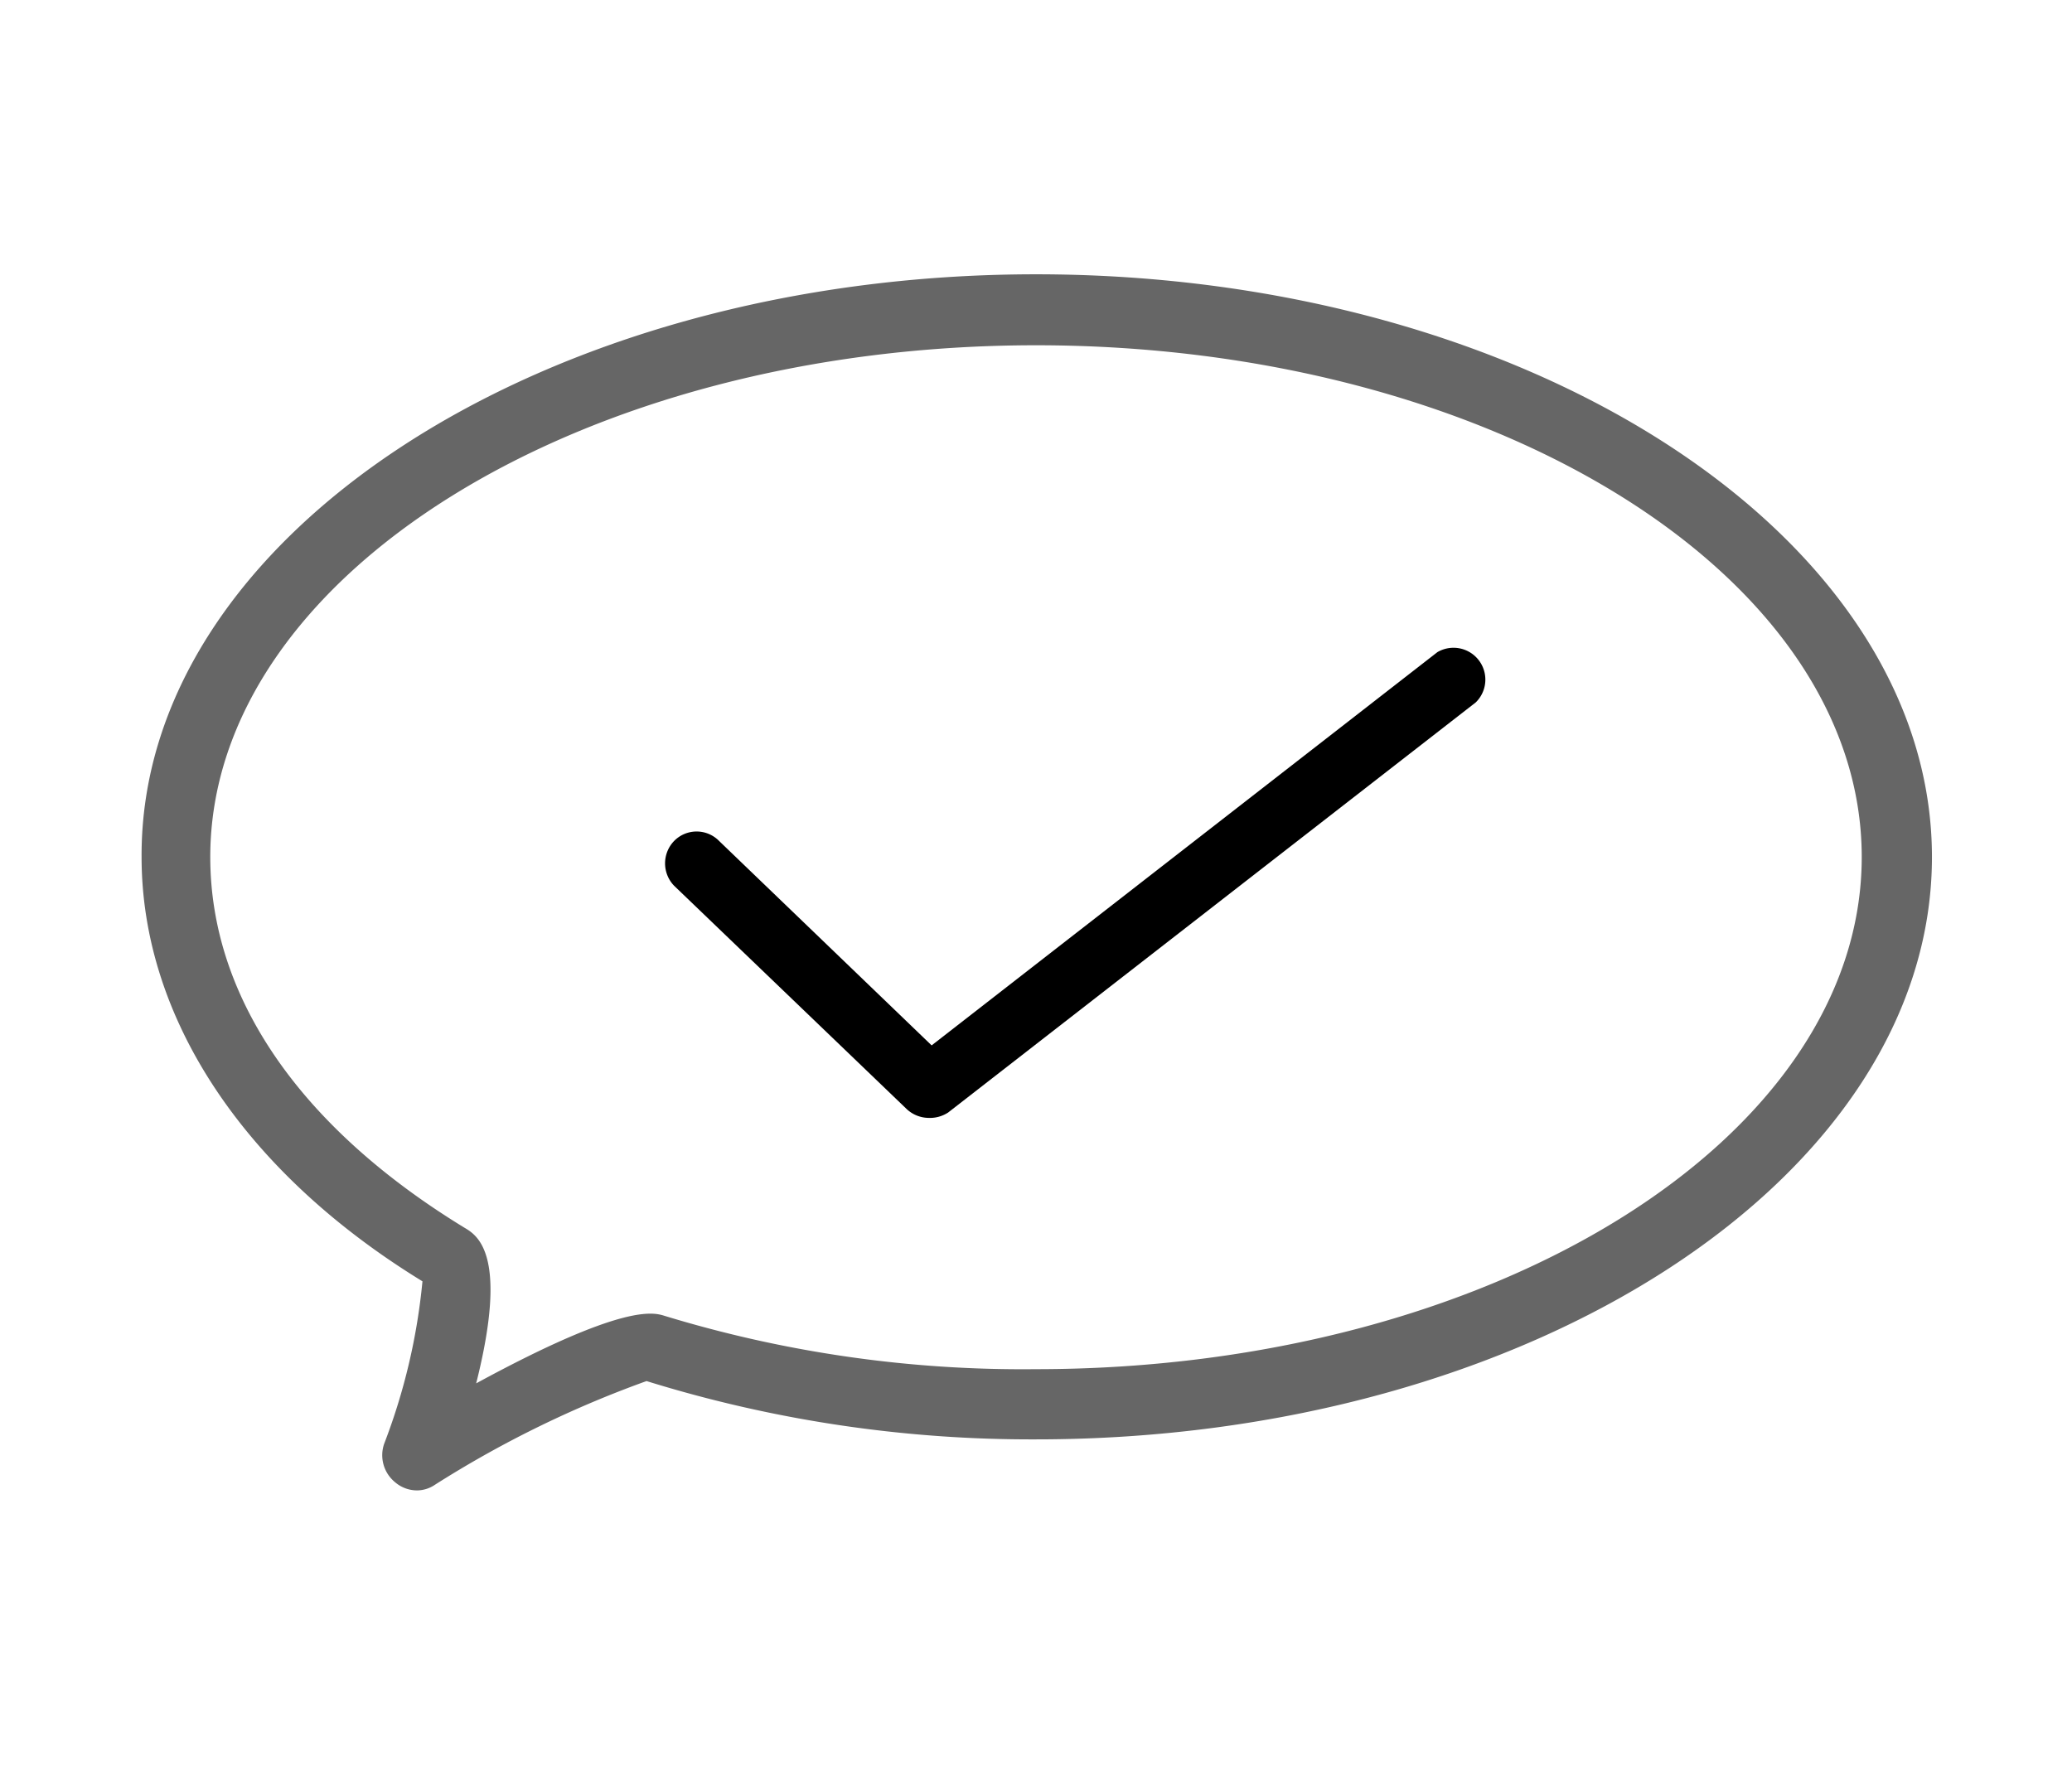<svg id="图层_1" data-name="图层 1" xmlns="http://www.w3.org/2000/svg" viewBox="0 0 54 46"><defs><style>.cls-1{fill:#666;}</style></defs><title>campaignPayGift</title><path class="cls-1" d="M10.88,38.85a.88.88,0,0,1-.58-.21.91.91,0,0,1-.29-1,16,16,0,0,0,1-4.24c-4.65-2.85-7.32-6.87-7.32-11.06C3.65,14,14.13,7.15,27,7.15S50.35,14,50.35,22.34,39.87,37.52,27,37.52A33.77,33.77,0,0,1,16.85,36a27.83,27.83,0,0,0-5.51,2.7A.84.84,0,0,1,10.88,38.85ZM27,9C15.14,9,5.48,15,5.48,22.34,5.48,26,7.83,29.39,12.1,32c.34.2,1.16.69.31,4.06,3.84-2.09,4.62-1.85,4.91-1.76A31.93,31.93,0,0,0,27,35.69c11.87,0,21.52-6,21.52-13.35S38.87,9,27,9Z"/><path class="cls-2" d="M24.2,29.14a.85.85,0,0,1-.57-.23l-6.06-5.82a.84.84,0,0,1,0-1.17.82.82,0,0,1,1.17,0l5.54,5.33L37.46,17a.83.83,0,0,1,1,1.31L24.71,29A.87.87,0,0,1,24.2,29.14Z"/></svg>